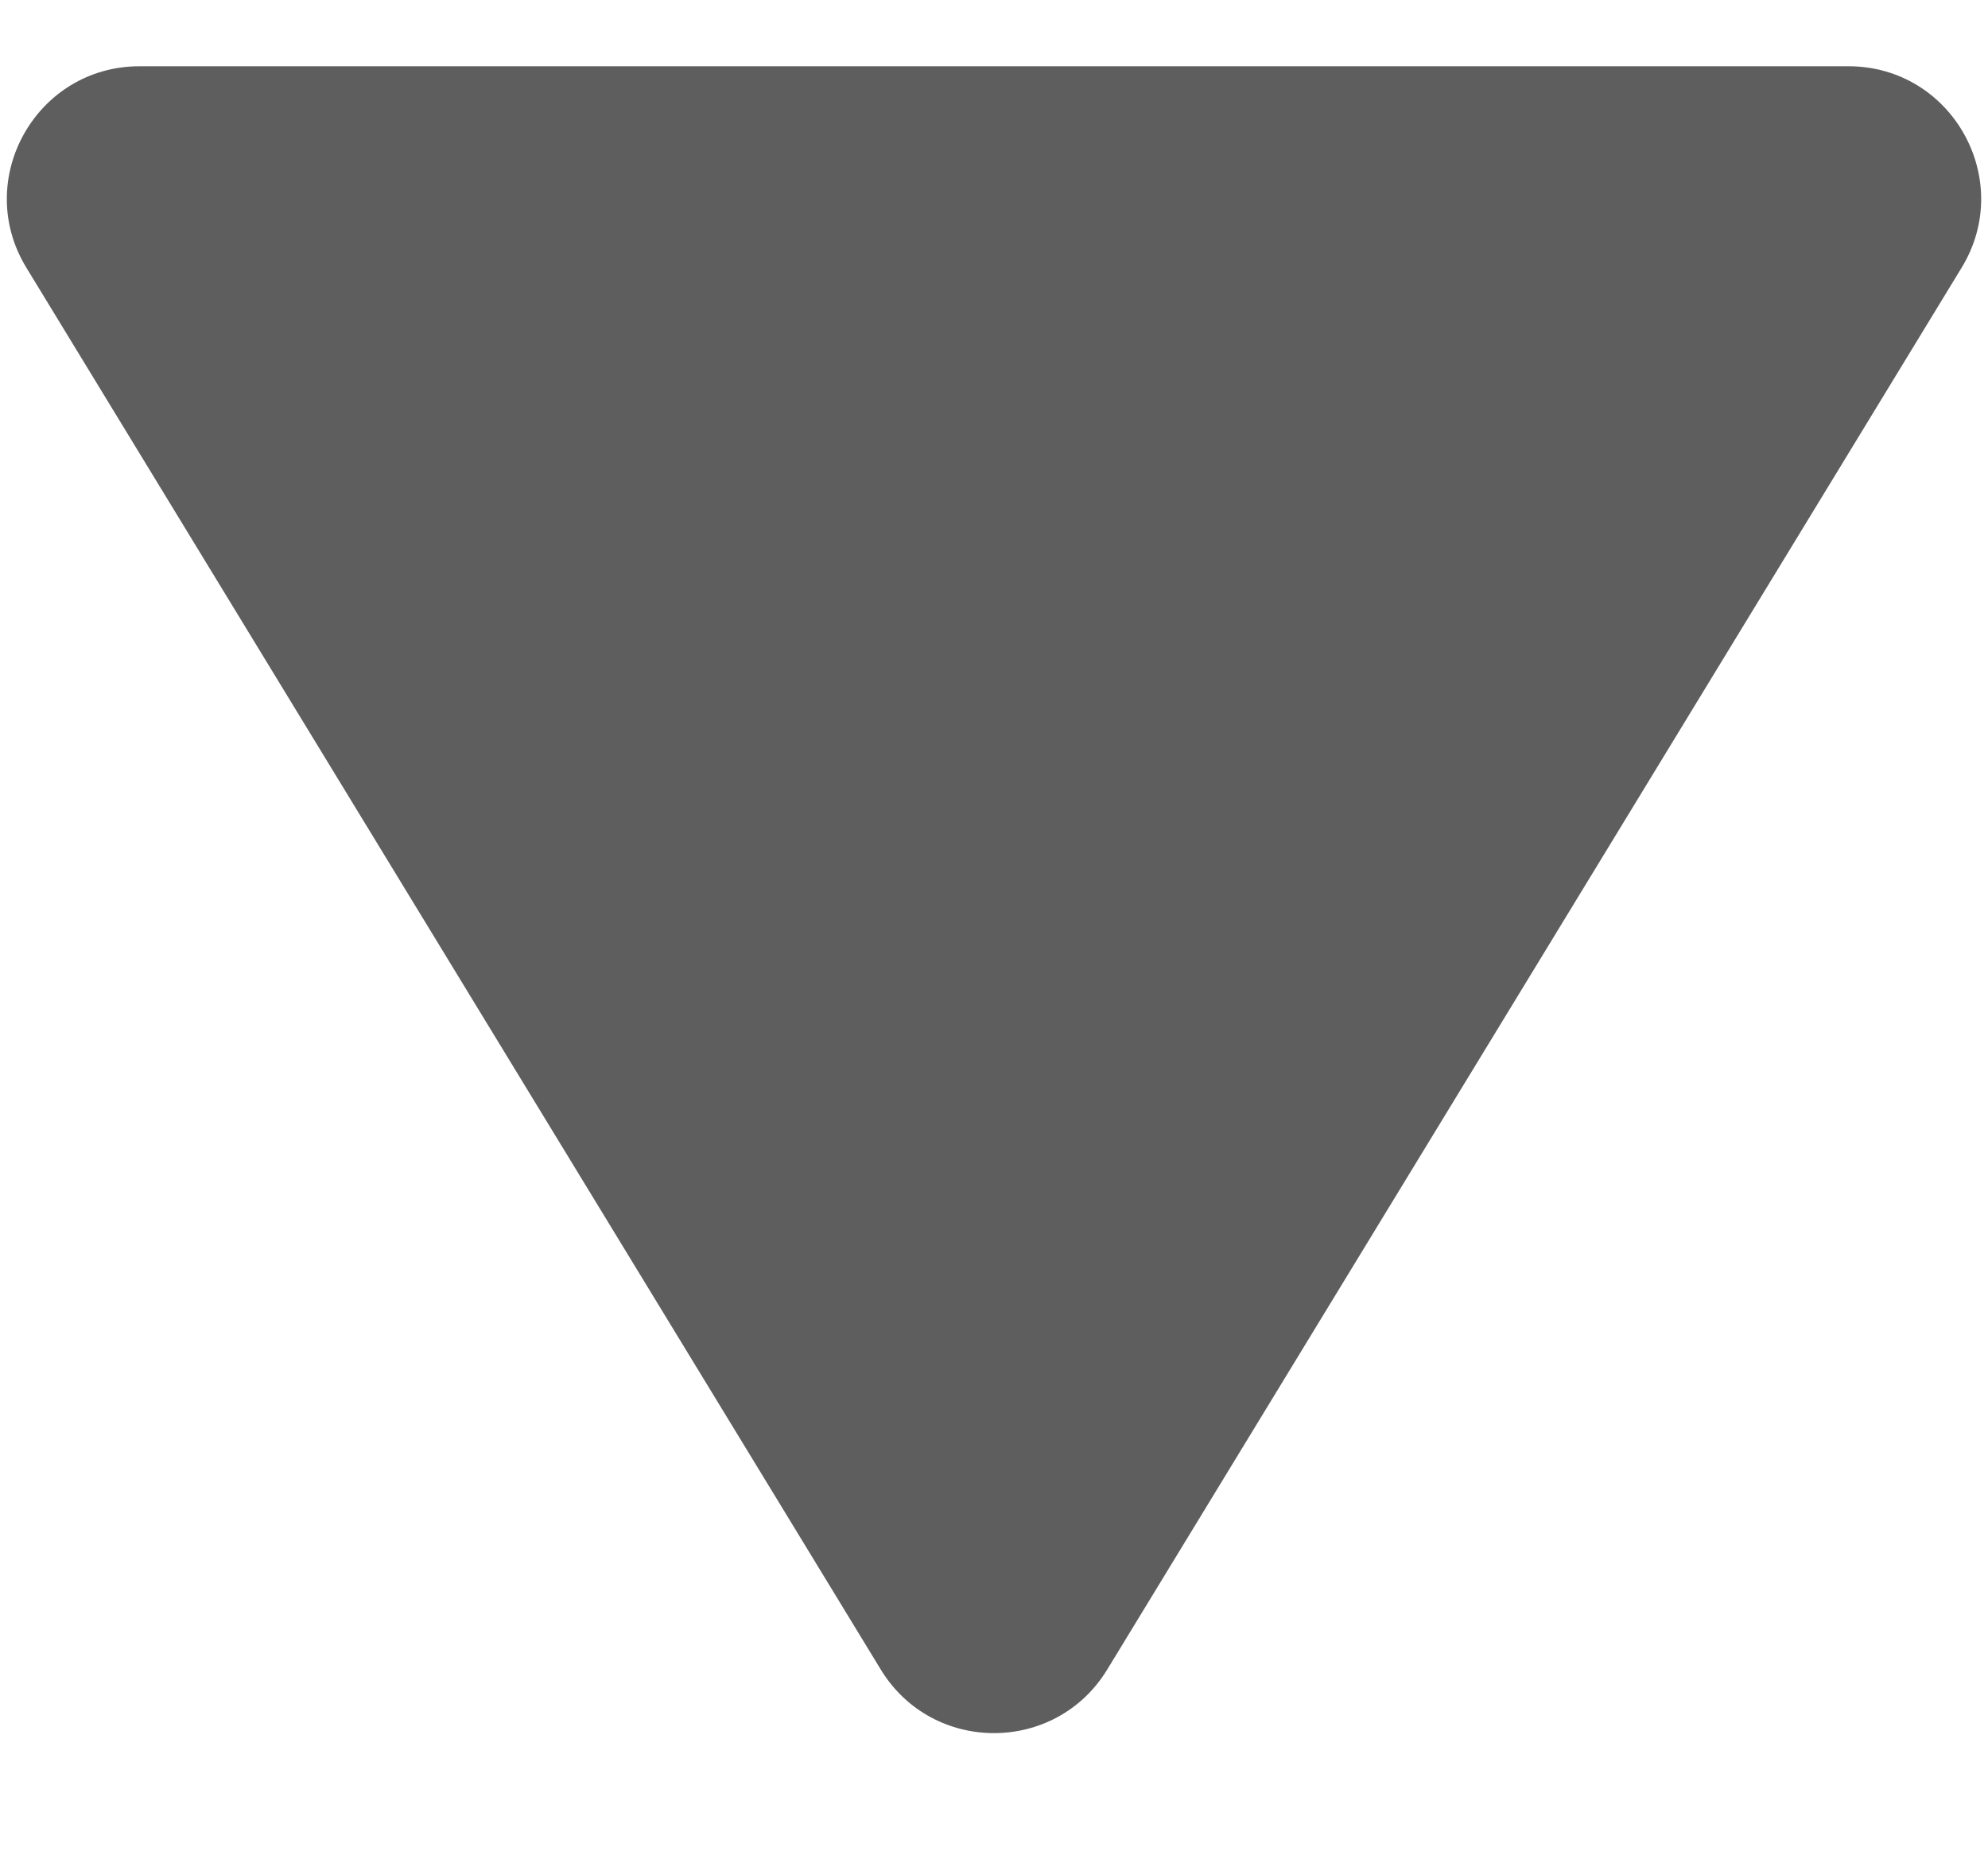 <svg width="15" height="14" viewBox="0 0 15 14" fill="none" xmlns="http://www.w3.org/2000/svg">
<path d="M8.354 12.599C7.964 13.238 7.036 13.238 6.646 12.599L0.199 2.02C-0.207 1.354 0.273 0.5 1.053 0.5L13.947 0.5C14.727 0.5 15.207 1.354 14.801 2.02L8.354 12.599Z" fill="#5E5E5E"/>
</svg>
